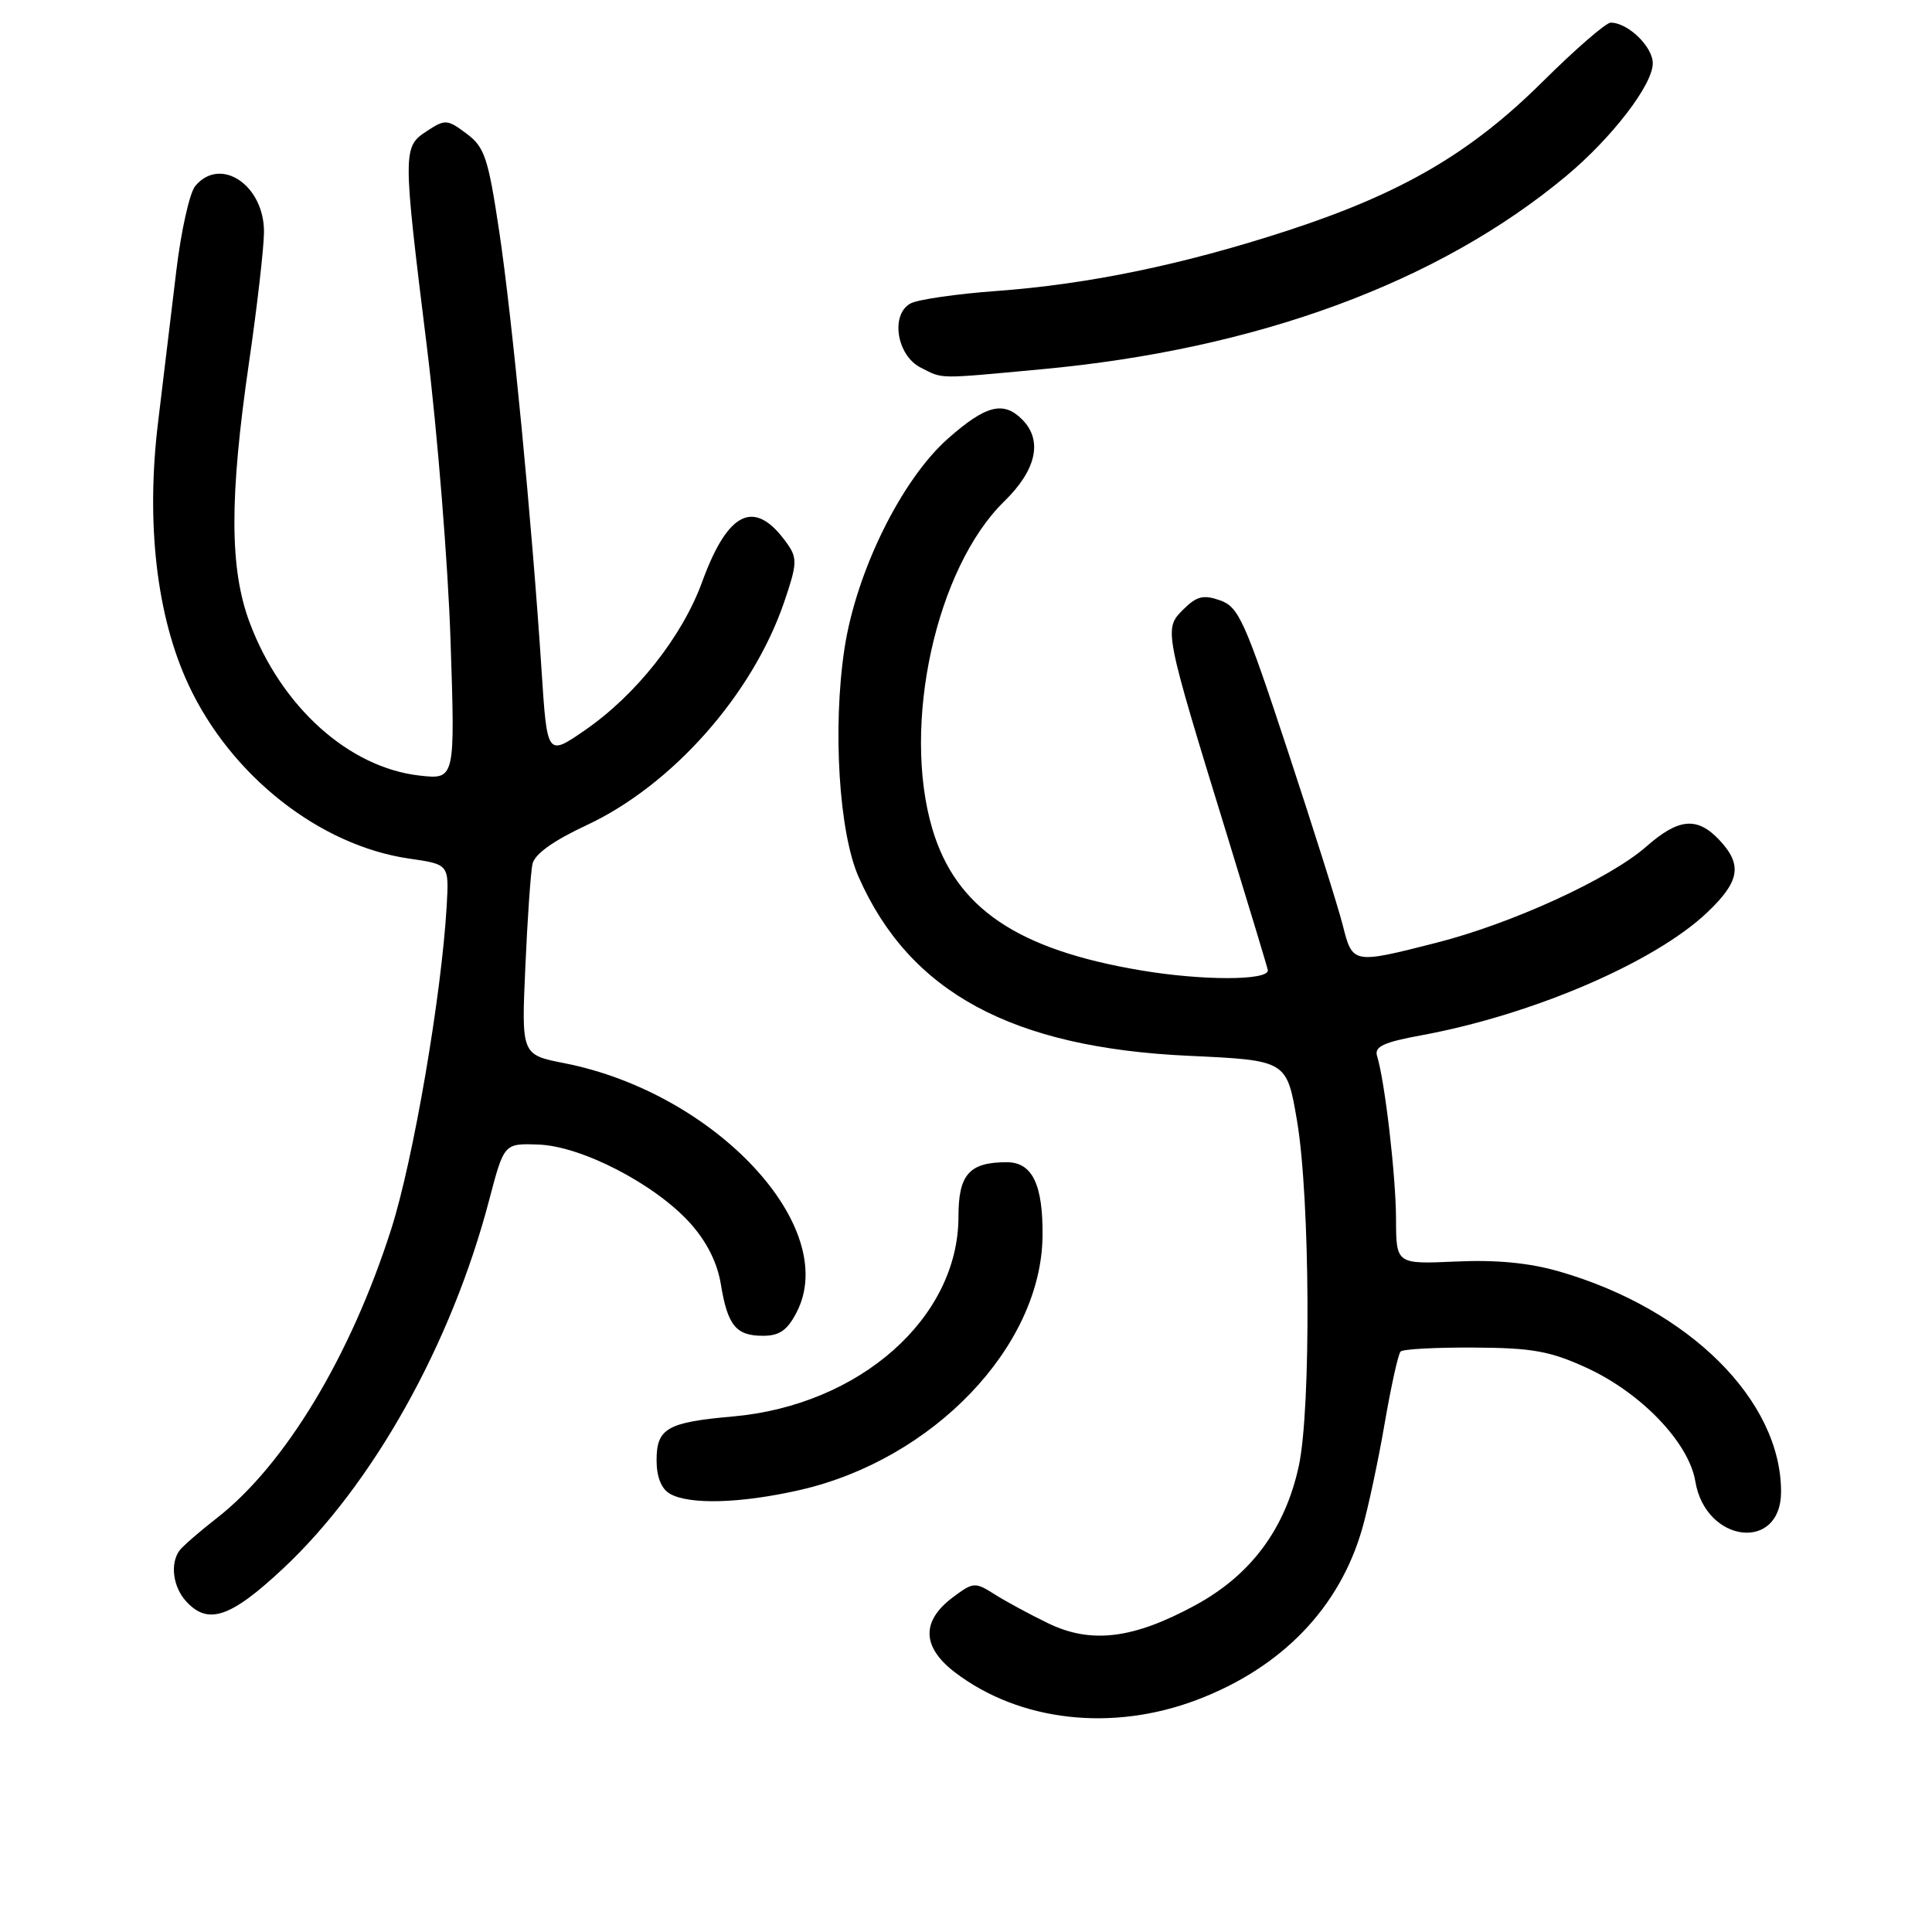 <?xml version="1.0" encoding="UTF-8" standalone="no"?>
<!DOCTYPE svg PUBLIC "-//W3C//DTD SVG 1.1//EN" "http://www.w3.org/Graphics/SVG/1.1/DTD/svg11.dtd" >
<svg xmlns="http://www.w3.org/2000/svg" xmlns:xlink="http://www.w3.org/1999/xlink" version="1.1" viewBox="0 0 256 256">
 <g >
 <path fill="currentColor"
d=" M 158.63 225.23 C 169.86 220.96 177.51 213.03 180.51 202.52 C 181.30 199.76 182.64 193.48 183.48 188.58 C 184.33 183.67 185.27 179.39 185.59 179.08 C 185.91 178.76 190.29 178.53 195.33 178.56 C 203.04 178.60 205.41 179.03 210.23 181.24 C 217.48 184.57 223.79 191.16 224.64 196.29 C 226.00 204.47 236.00 205.68 236.00 197.67 C 236.00 185.55 223.82 173.45 206.65 168.49 C 202.65 167.33 198.28 166.91 192.90 167.16 C 185.00 167.51 185.00 167.51 184.98 161.51 C 184.96 155.77 183.50 143.26 182.47 139.93 C 182.08 138.68 183.32 138.10 188.40 137.17 C 203.12 134.45 219.26 127.51 226.22 120.90 C 230.54 116.79 230.91 114.60 227.83 111.31 C 224.89 108.19 222.44 108.40 218.15 112.17 C 213.29 116.44 200.33 122.38 190.33 124.92 C 179.23 127.75 179.22 127.74 177.92 122.59 C 177.31 120.17 174.01 109.71 170.59 99.35 C 164.94 82.22 164.13 80.42 161.67 79.55 C 159.44 78.77 158.57 78.99 156.78 80.77 C 154.20 83.36 154.20 83.38 162.65 110.86 C 165.59 120.43 168.00 128.40 168.00 128.58 C 168.00 129.94 159.33 129.95 151.24 128.59 C 134.79 125.84 126.66 120.33 123.54 109.83 C 119.46 96.07 124.02 75.27 133.06 66.44 C 137.35 62.26 138.20 58.34 135.43 55.57 C 132.95 53.10 130.63 53.69 125.65 58.08 C 119.46 63.53 113.43 75.76 111.89 86.00 C 110.31 96.50 111.17 110.34 113.78 116.22 C 120.53 131.49 134.07 138.82 157.50 139.90 C 170.50 140.50 170.50 140.50 171.86 148.50 C 173.60 158.69 173.74 186.64 172.10 194.24 C 170.30 202.57 165.77 208.68 158.42 212.68 C 150.19 217.16 144.61 217.86 138.90 215.10 C 136.48 213.93 133.28 212.20 131.80 211.26 C 129.20 209.61 128.97 209.63 126.30 211.62 C 122.05 214.78 122.13 218.23 126.53 221.59 C 135.08 228.11 147.38 229.51 158.63 225.23 Z  M 37.50 207.85 C 49.40 196.72 59.81 178.12 64.82 159.00 C 66.79 151.50 66.79 151.50 71.33 151.66 C 77.03 151.85 86.75 156.88 91.41 162.03 C 93.63 164.49 95.03 167.26 95.51 170.13 C 96.41 175.64 97.52 177.00 101.10 177.00 C 103.28 177.00 104.33 176.27 105.56 173.88 C 111.39 162.61 94.81 144.82 74.79 140.88 C 69.09 139.76 69.09 139.76 69.61 128.13 C 69.89 121.73 70.32 115.60 70.55 114.50 C 70.83 113.18 73.28 111.42 77.73 109.34 C 89.06 104.05 99.69 92.06 103.88 79.85 C 105.61 74.82 105.66 73.96 104.36 72.11 C 100.08 65.99 96.52 67.56 93.04 77.10 C 90.40 84.35 84.27 92.10 77.50 96.76 C 72.50 100.21 72.50 100.21 71.76 88.85 C 70.49 69.30 67.85 41.95 66.14 30.60 C 64.68 20.88 64.21 19.49 61.81 17.70 C 59.26 15.80 58.98 15.78 56.56 17.37 C 53.35 19.47 53.35 19.94 56.57 46.00 C 57.96 57.28 59.37 74.78 59.70 84.90 C 60.31 103.29 60.31 103.29 55.61 102.77 C 46.21 101.71 37.26 93.65 33.08 82.49 C 30.41 75.36 30.39 65.94 33.00 48.00 C 34.08 40.58 34.97 32.81 34.98 30.75 C 35.01 24.53 29.21 20.64 25.87 24.65 C 25.12 25.56 23.99 30.62 23.36 35.90 C 22.73 41.18 21.64 50.18 20.95 55.91 C 19.32 69.31 20.74 81.63 24.97 90.72 C 30.59 102.79 42.35 112.05 54.23 113.77 C 59.50 114.53 59.50 114.53 59.19 120.02 C 58.51 131.87 54.77 153.70 51.84 162.86 C 46.45 179.73 37.75 194.14 28.70 201.18 C 26.39 202.98 24.17 204.91 23.77 205.47 C 22.52 207.22 22.92 210.26 24.65 212.17 C 27.55 215.37 30.53 214.37 37.50 207.85 Z  M 105.96 197.44 C 123.62 193.42 137.96 178.45 138.14 163.83 C 138.22 156.96 136.79 154.00 133.40 154.00 C 128.43 154.00 127.00 155.62 127.00 161.22 C 127.00 174.62 113.93 186.20 97.11 187.69 C 88.40 188.46 87.00 189.26 87.00 193.49 C 87.00 195.68 87.62 197.26 88.75 197.92 C 91.31 199.41 98.14 199.22 105.96 197.44 Z  M 138.00 48.93 C 166.57 46.29 190.60 37.44 207.52 23.33 C 213.59 18.27 219.00 11.23 219.00 8.39 C 219.00 6.18 215.71 3.00 213.42 3.00 C 212.80 3.00 208.73 6.53 204.39 10.84 C 194.86 20.30 185.72 25.63 170.51 30.59 C 156.71 35.08 144.20 37.67 132.00 38.56 C 126.78 38.94 121.69 39.68 120.69 40.19 C 117.95 41.62 118.80 47.10 122.00 48.71 C 125.03 50.24 123.99 50.23 138.00 48.93 Z "/>
</g>
</svg>